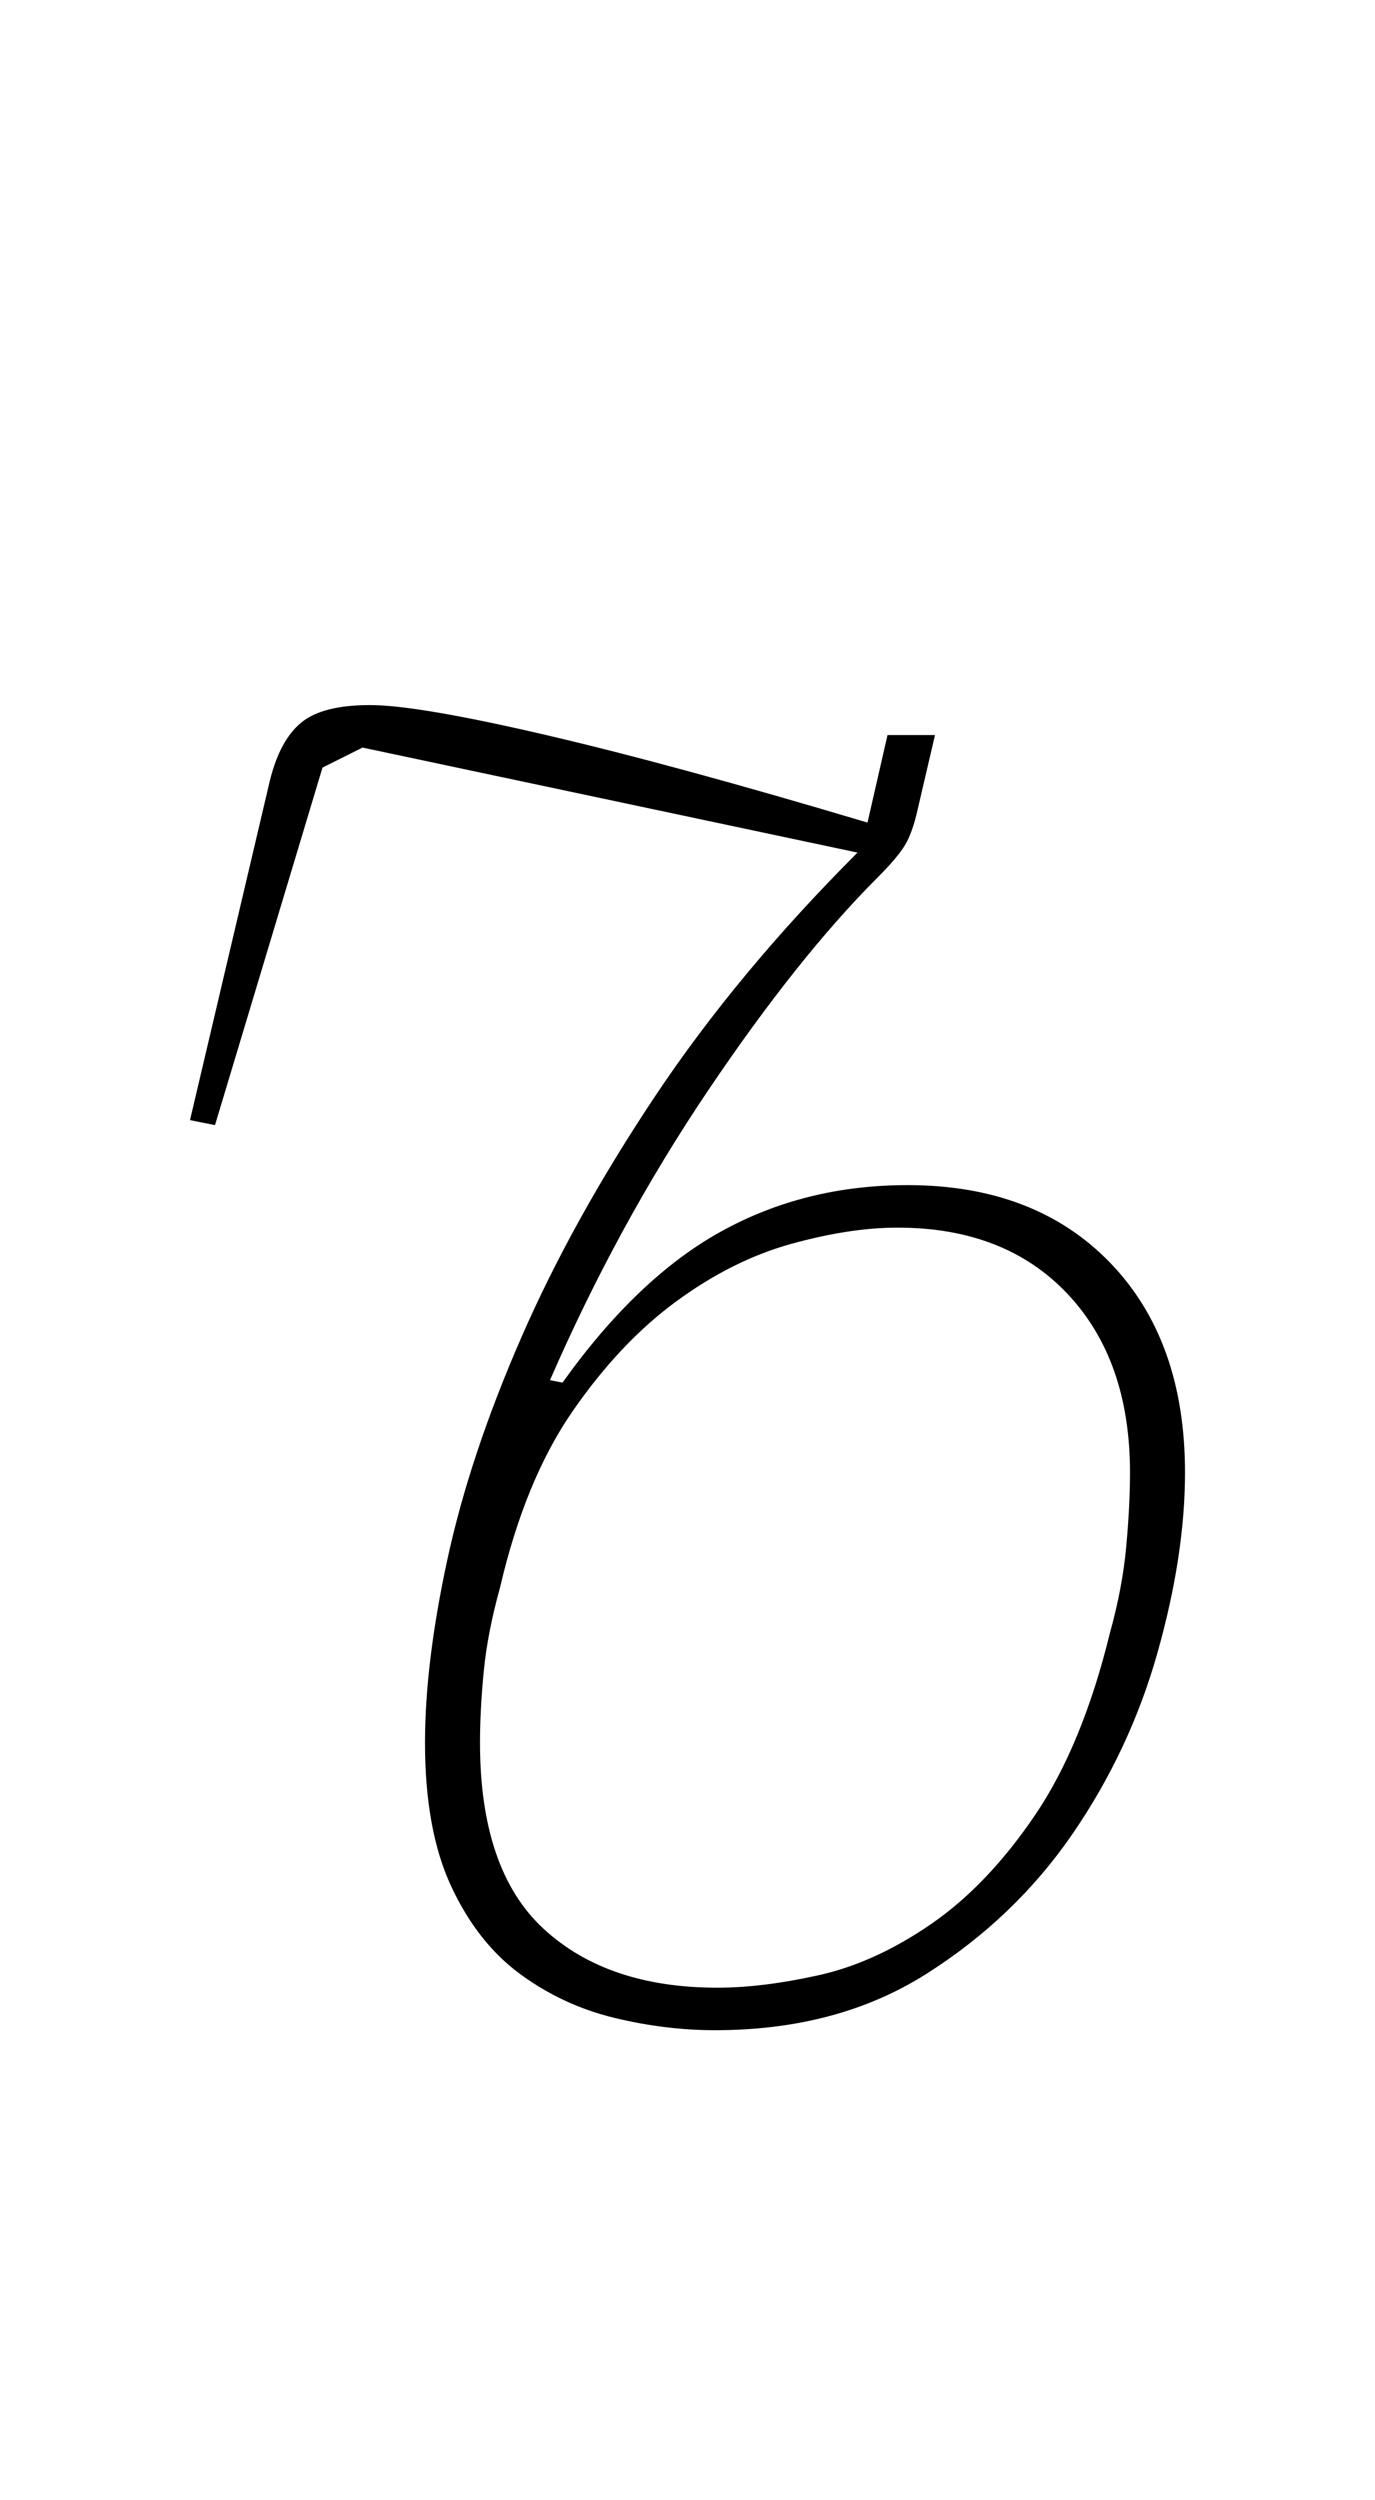 <?xml version="1.0" standalone="no"?>
<!DOCTYPE svg PUBLIC "-//W3C//DTD SVG 1.1//EN" "http://www.w3.org/Graphics/SVG/1.1/DTD/svg11.dtd" >
<svg xmlns="http://www.w3.org/2000/svg" xmlns:xlink="http://www.w3.org/1999/xlink" version="1.1" viewBox="-10 0 550 1000">
  <g transform="matrix(1 0 0 -1 0 800)">
   <path fill="currentColor"
d="M276 -12q-20 0 -40.5 5t-37.5 17.5t-27.5 35t-10.5 57.5q0 32 9 73.5t29.5 88.5t53.5 96.5t81 97.5l-198 42l-16 -8l-43 -143l-10 2l32 136q4 16 12.5 23t27.5 7t70.5 -12t128.5 -35l8 35h19l-7 -30q-2 -9 -5 -14t-11 -13q-32 -32 -68 -85.5t-63 -115.5l5 -1
q30 42 63.5 60.5t74.5 18.5q51 0 81 -31t30 -84q0 -33 -11 -72t-34 -72.5t-58.5 -56t-84.5 -22.5zM277 5q18 0 40.5 5t45 20.5t41.5 43.5t30 73q5 18 6.5 34.5t1.5 29.5q0 45 -25 71.5t-68 26.5q-19 0 -42.5 -6.5t-46 -23t-41.5 -44t-29 -70.5q-5 -18 -6.5 -33.5t-1.5 -28.5
q0 -51 25.5 -74.5t69.5 -23.5z" />
  </g>

</svg>
